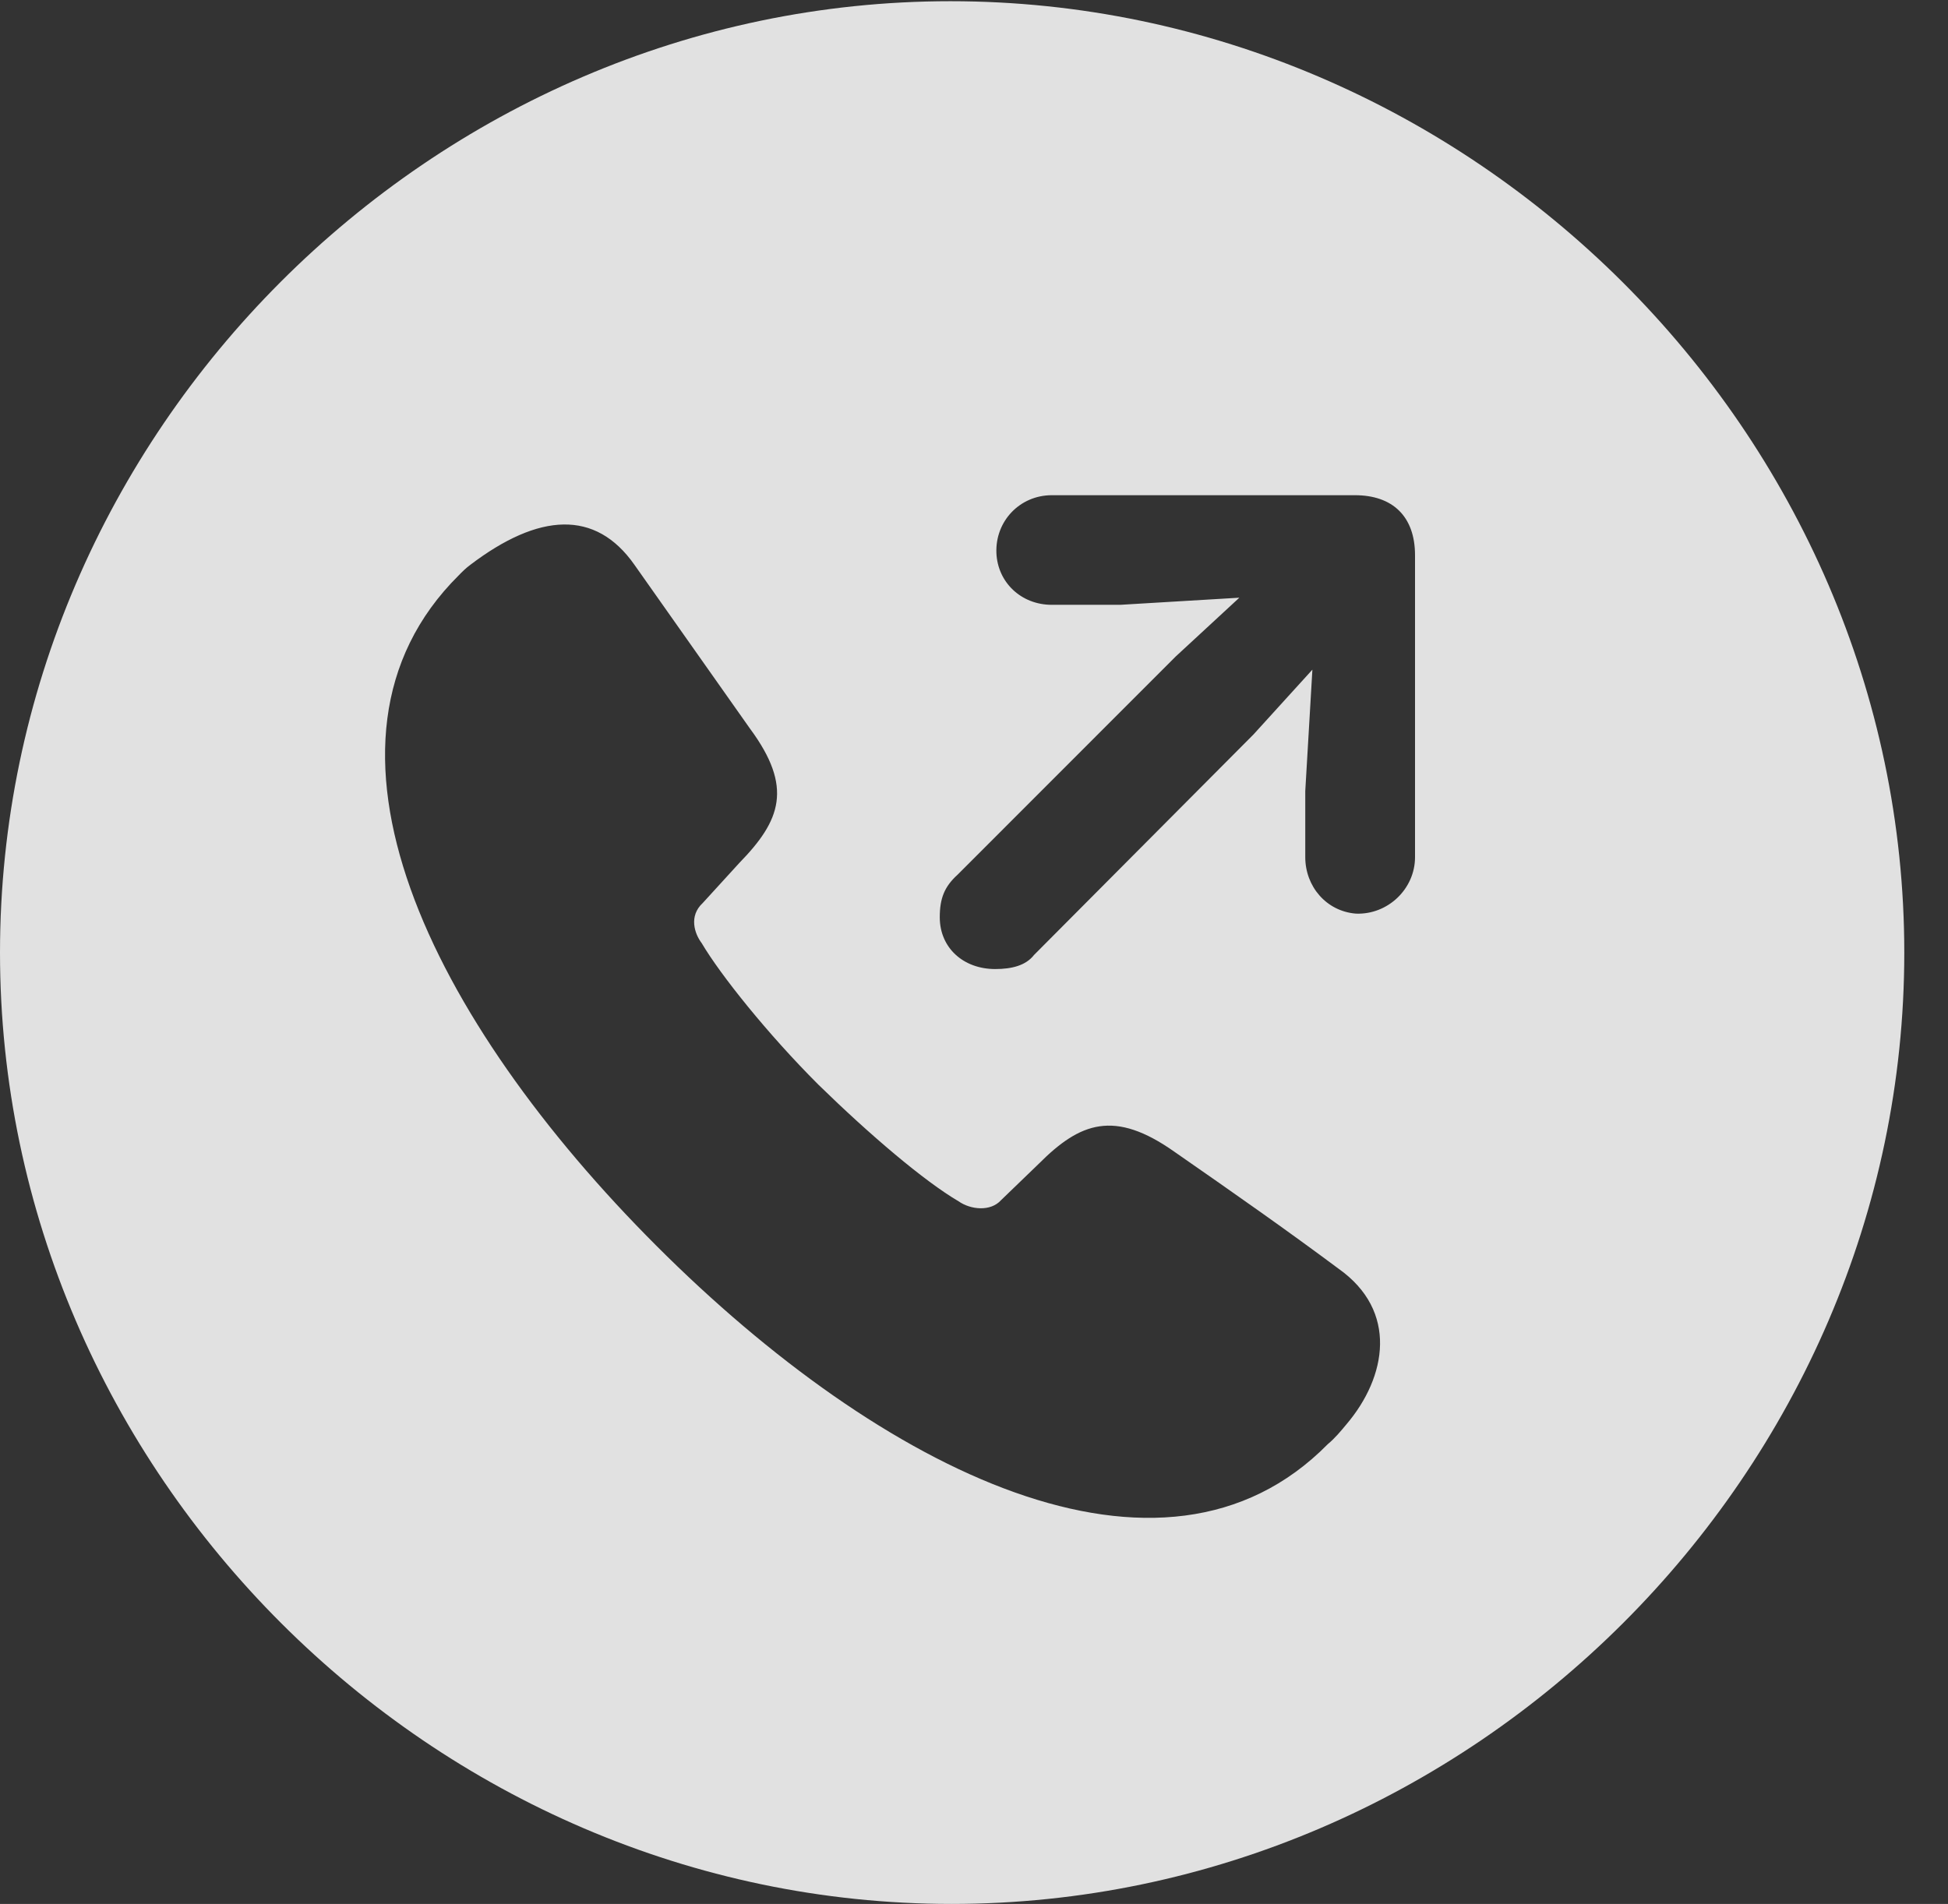 <?xml version="1.0" encoding="UTF-8"?>
<!--Generator: Apple Native CoreSVG 232.5-->
<!DOCTYPE svg
PUBLIC "-//W3C//DTD SVG 1.1//EN"
       "http://www.w3.org/Graphics/SVG/1.1/DTD/svg11.dtd">
<svg version="1.1" xmlns="http://www.w3.org/2000/svg" xmlns:xlink="http://www.w3.org/1999/xlink" width="16.133" height="15.771">
 <rect width="100%" height="100%" fill="#333333" stroke="none"/>
 <g>
  <rect height="15.771" opacity="0" width="16.133" x="0" y="0"/>
  <path d="M15.771 7.891C15.771 12.197 12.188 15.771 7.881 15.771C3.584 15.771 0 12.197 0 7.891C0 3.584 3.574 0.01 7.871 0.01C12.178 0.01 15.771 3.584 15.771 7.891ZM3.896 4.678C3.857 4.707 3.828 4.736 3.799 4.766C2.412 6.143 3.574 8.457 5.439 10.322C7.305 12.188 9.629 13.35 10.996 11.963C11.055 11.914 11.104 11.855 11.152 11.797C11.484 11.406 11.582 10.859 11.084 10.508C10.664 10.195 10.234 9.893 9.727 9.541C9.229 9.189 8.945 9.297 8.604 9.639L8.291 9.941C8.203 10.039 8.037 10.02 7.939 9.951C7.656 9.785 7.207 9.404 6.777 8.984C6.357 8.564 5.967 8.076 5.811 7.812C5.752 7.734 5.703 7.588 5.82 7.48L6.123 7.148C6.465 6.797 6.572 6.523 6.211 6.035L5.254 4.678C4.932 4.219 4.463 4.248 3.896 4.678ZM8.711 4.102C8.447 4.102 8.242 4.316 8.252 4.58C8.262 4.824 8.457 5.01 8.711 5.01L9.277 5.01L10.264 4.951L9.736 5.439L7.93 7.246C7.822 7.344 7.783 7.441 7.783 7.598C7.783 7.852 7.979 8.027 8.242 8.027C8.379 8.027 8.496 7.998 8.564 7.91L10.381 6.084L10.869 5.547L10.81 6.553L10.81 7.1C10.81 7.344 10.986 7.549 11.23 7.568C11.494 7.578 11.719 7.363 11.719 7.1L11.719 4.6C11.719 4.277 11.533 4.102 11.221 4.102Z" fill="#ffffff" fill-opacity="0.85"/>
 </g>
</svg>

